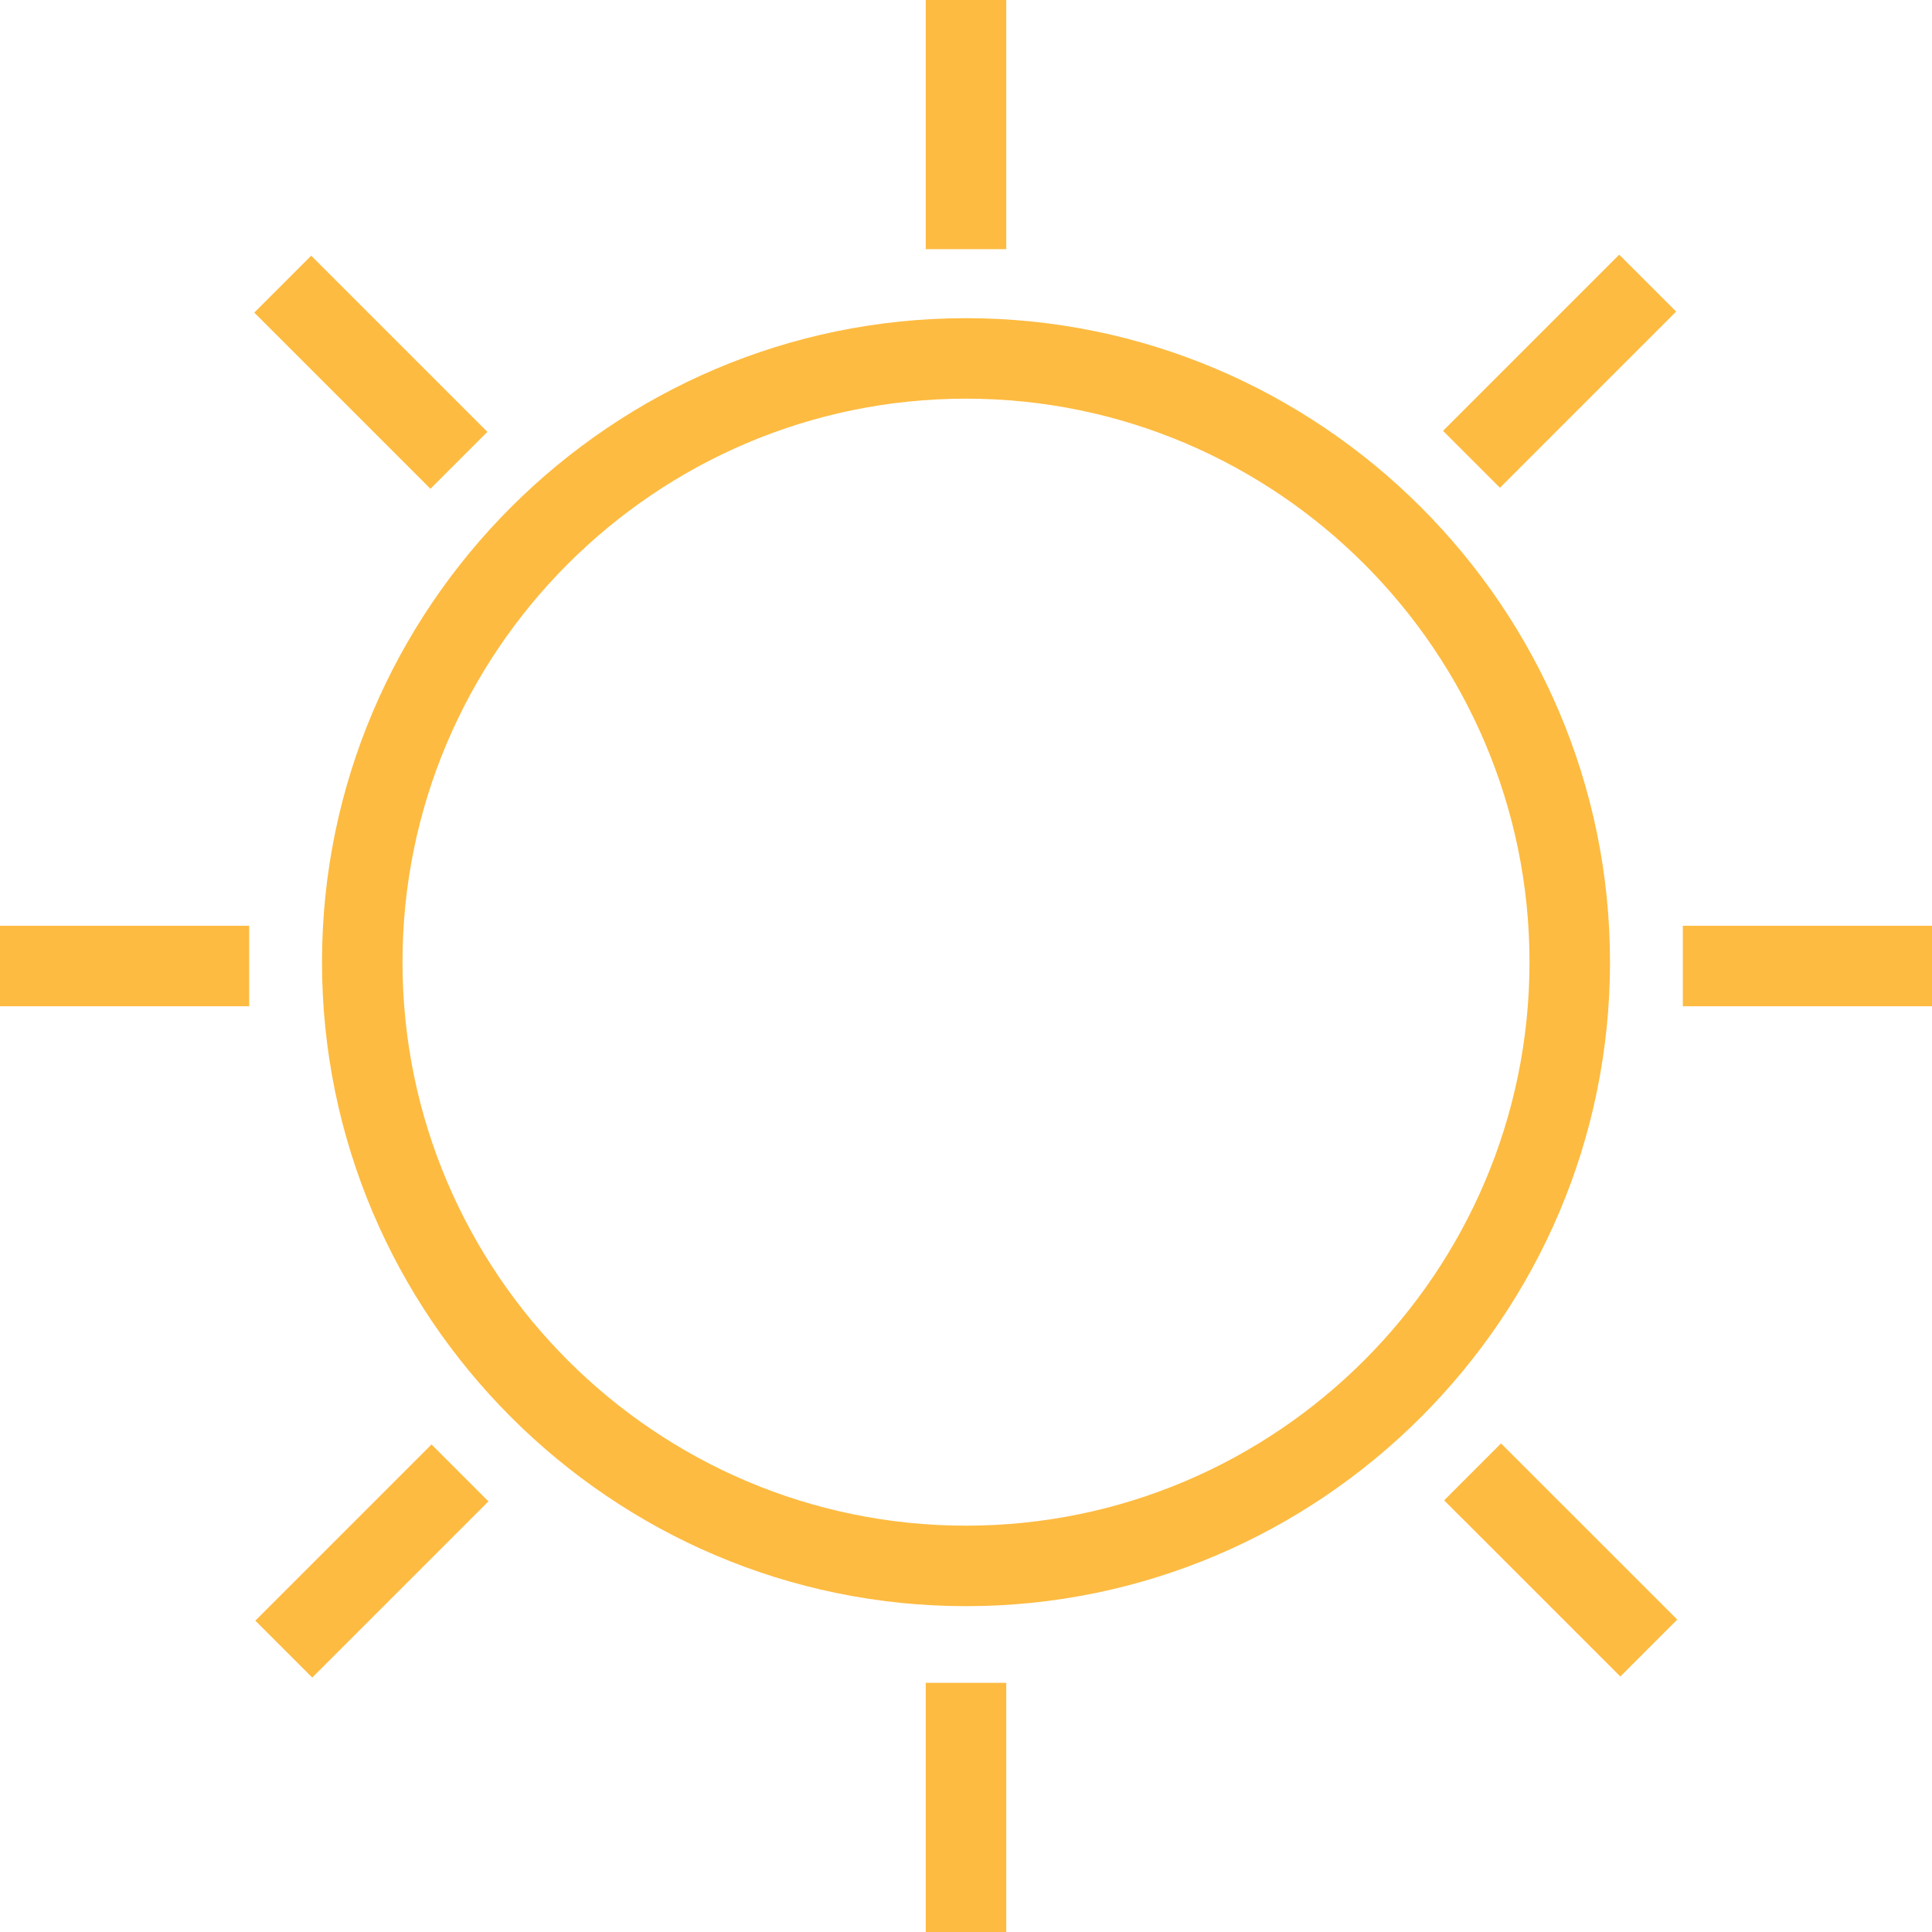 <?xml version="1.0" encoding="UTF-8" standalone="no"?>
<!-- Generator: Adobe Illustrator 18.1.1, SVG Export Plug-In . SVG Version: 6.00 Build 0)  -->

<svg
   xmlns:dc="http://purl.org/dc/elements/1.1/"
   xmlns:cc="http://creativecommons.org/ns#"
   xmlns:rdf="http://www.w3.org/1999/02/22-rdf-syntax-ns#"
   xmlns:svg="http://www.w3.org/2000/svg"
   xmlns="http://www.w3.org/2000/svg"
   xmlns:sodipodi="http://sodipodi.sourceforge.net/DTD/sodipodi-0.dtd"
   xmlns:inkscape="http://www.inkscape.org/namespaces/inkscape"
   version="1.1"
   id="Layer_1"
   x="0px"
   y="0px"
   viewBox="0 0 100.8 100.8"
   xml:space="preserve"
   sodipodi:docname="sunrise-logo.svg"
   inkscape:version="0.92.3 (2405546, 2018-03-11)"
   width="100.8"
   height="100.8"><defs
   id="defs39" /><sodipodi:namedview
   pagecolor="#ffffff"
   bordercolor="#666666"
   borderopacity="1"
   objecttolerance="10"
   gridtolerance="10"
   guidetolerance="10"
   inkscape:pageopacity="0"
   inkscape:pageshadow="2"
   inkscape:window-width="1526"
   inkscape:window-height="906"
   id="namedview37"
   showgrid="false"
   inkscape:zoom="4.3056119"
   inkscape:cx="142.09493"
   inkscape:cy="32.107701"
   inkscape:window-x="2742"
   inkscape:window-y="137"
   inkscape:window-maximized="0"
   inkscape:current-layer="Layer_1" />
<style
   type="text/css"
   id="style2">
	.st0{fill:#333333;}
	.st1{fill:#FDBB41;}
</style>







<path
   class="st1"
   d="M 50.4,83.8 C 31.9,83.8 16.8,68.7 16.8,50.2 16.8,31.7 31.9,16.6 50.4,16.6 68.9,16.6 84,31.7 84,50.2 84,68.7 68.9,83.8 50.4,83.8 Z m 0,-63 C 34.2,20.8 21,34 21,50.2 21,66.4 34.2,79.6 50.4,79.6 66.6,79.6 79.8,66.4 79.8,50.2 79.8,34 66.6,20.8 50.4,20.8 Z"
   id="path18"
   inkscape:connector-curvature="0"
   style="fill:#fdbb41" />
<rect
   x="48.3"
   y="0"
   class="st1"
   width="4.2"
   height="13"
   id="rect20"
   style="fill:#fdbb41" />
<rect
   x="48.3"
   y="87.8"
   class="st1"
   width="4.2"
   height="13"
   id="rect22"
   style="fill:#fdbb41" />
<rect
   x="87.8"
   y="48.3"
   class="st1"
   width="13"
   height="4.2"
   id="rect24"
   style="fill:#fdbb41" />
<rect
   x="0"
   y="48.3"
   class="st1"
   width="13"
   height="4.2"
   id="rect26"
   style="fill:#fdbb41" />
<rect
   x="69.132"
   y="-50.342"
   transform="rotate(45)"
   class="st1"
   width="4.2"
   height="13"
   id="rect28"
   style="fill:#fdbb41;stroke-width:1" />
<rect
   x="69.209"
   y="37.37"
   transform="rotate(45)"
   class="st1"
   width="4.2"
   height="13"
   id="rect30"
   style="fill:#fdbb41;stroke-width:1" />
<rect
   x="20.914"
   y="-2.048"
   transform="rotate(45)"
   class="st1"
   width="13"
   height="4.2"
   id="rect32"
   style="fill:#fdbb41;stroke-width:1" />
<rect
   x="108.629"
   y="-2.111"
   transform="rotate(44.992)"
   class="st1"
   width="13"
   height="4.2"
   id="rect34"
   style="fill:#fdbb41;stroke-width:1" />
</svg>